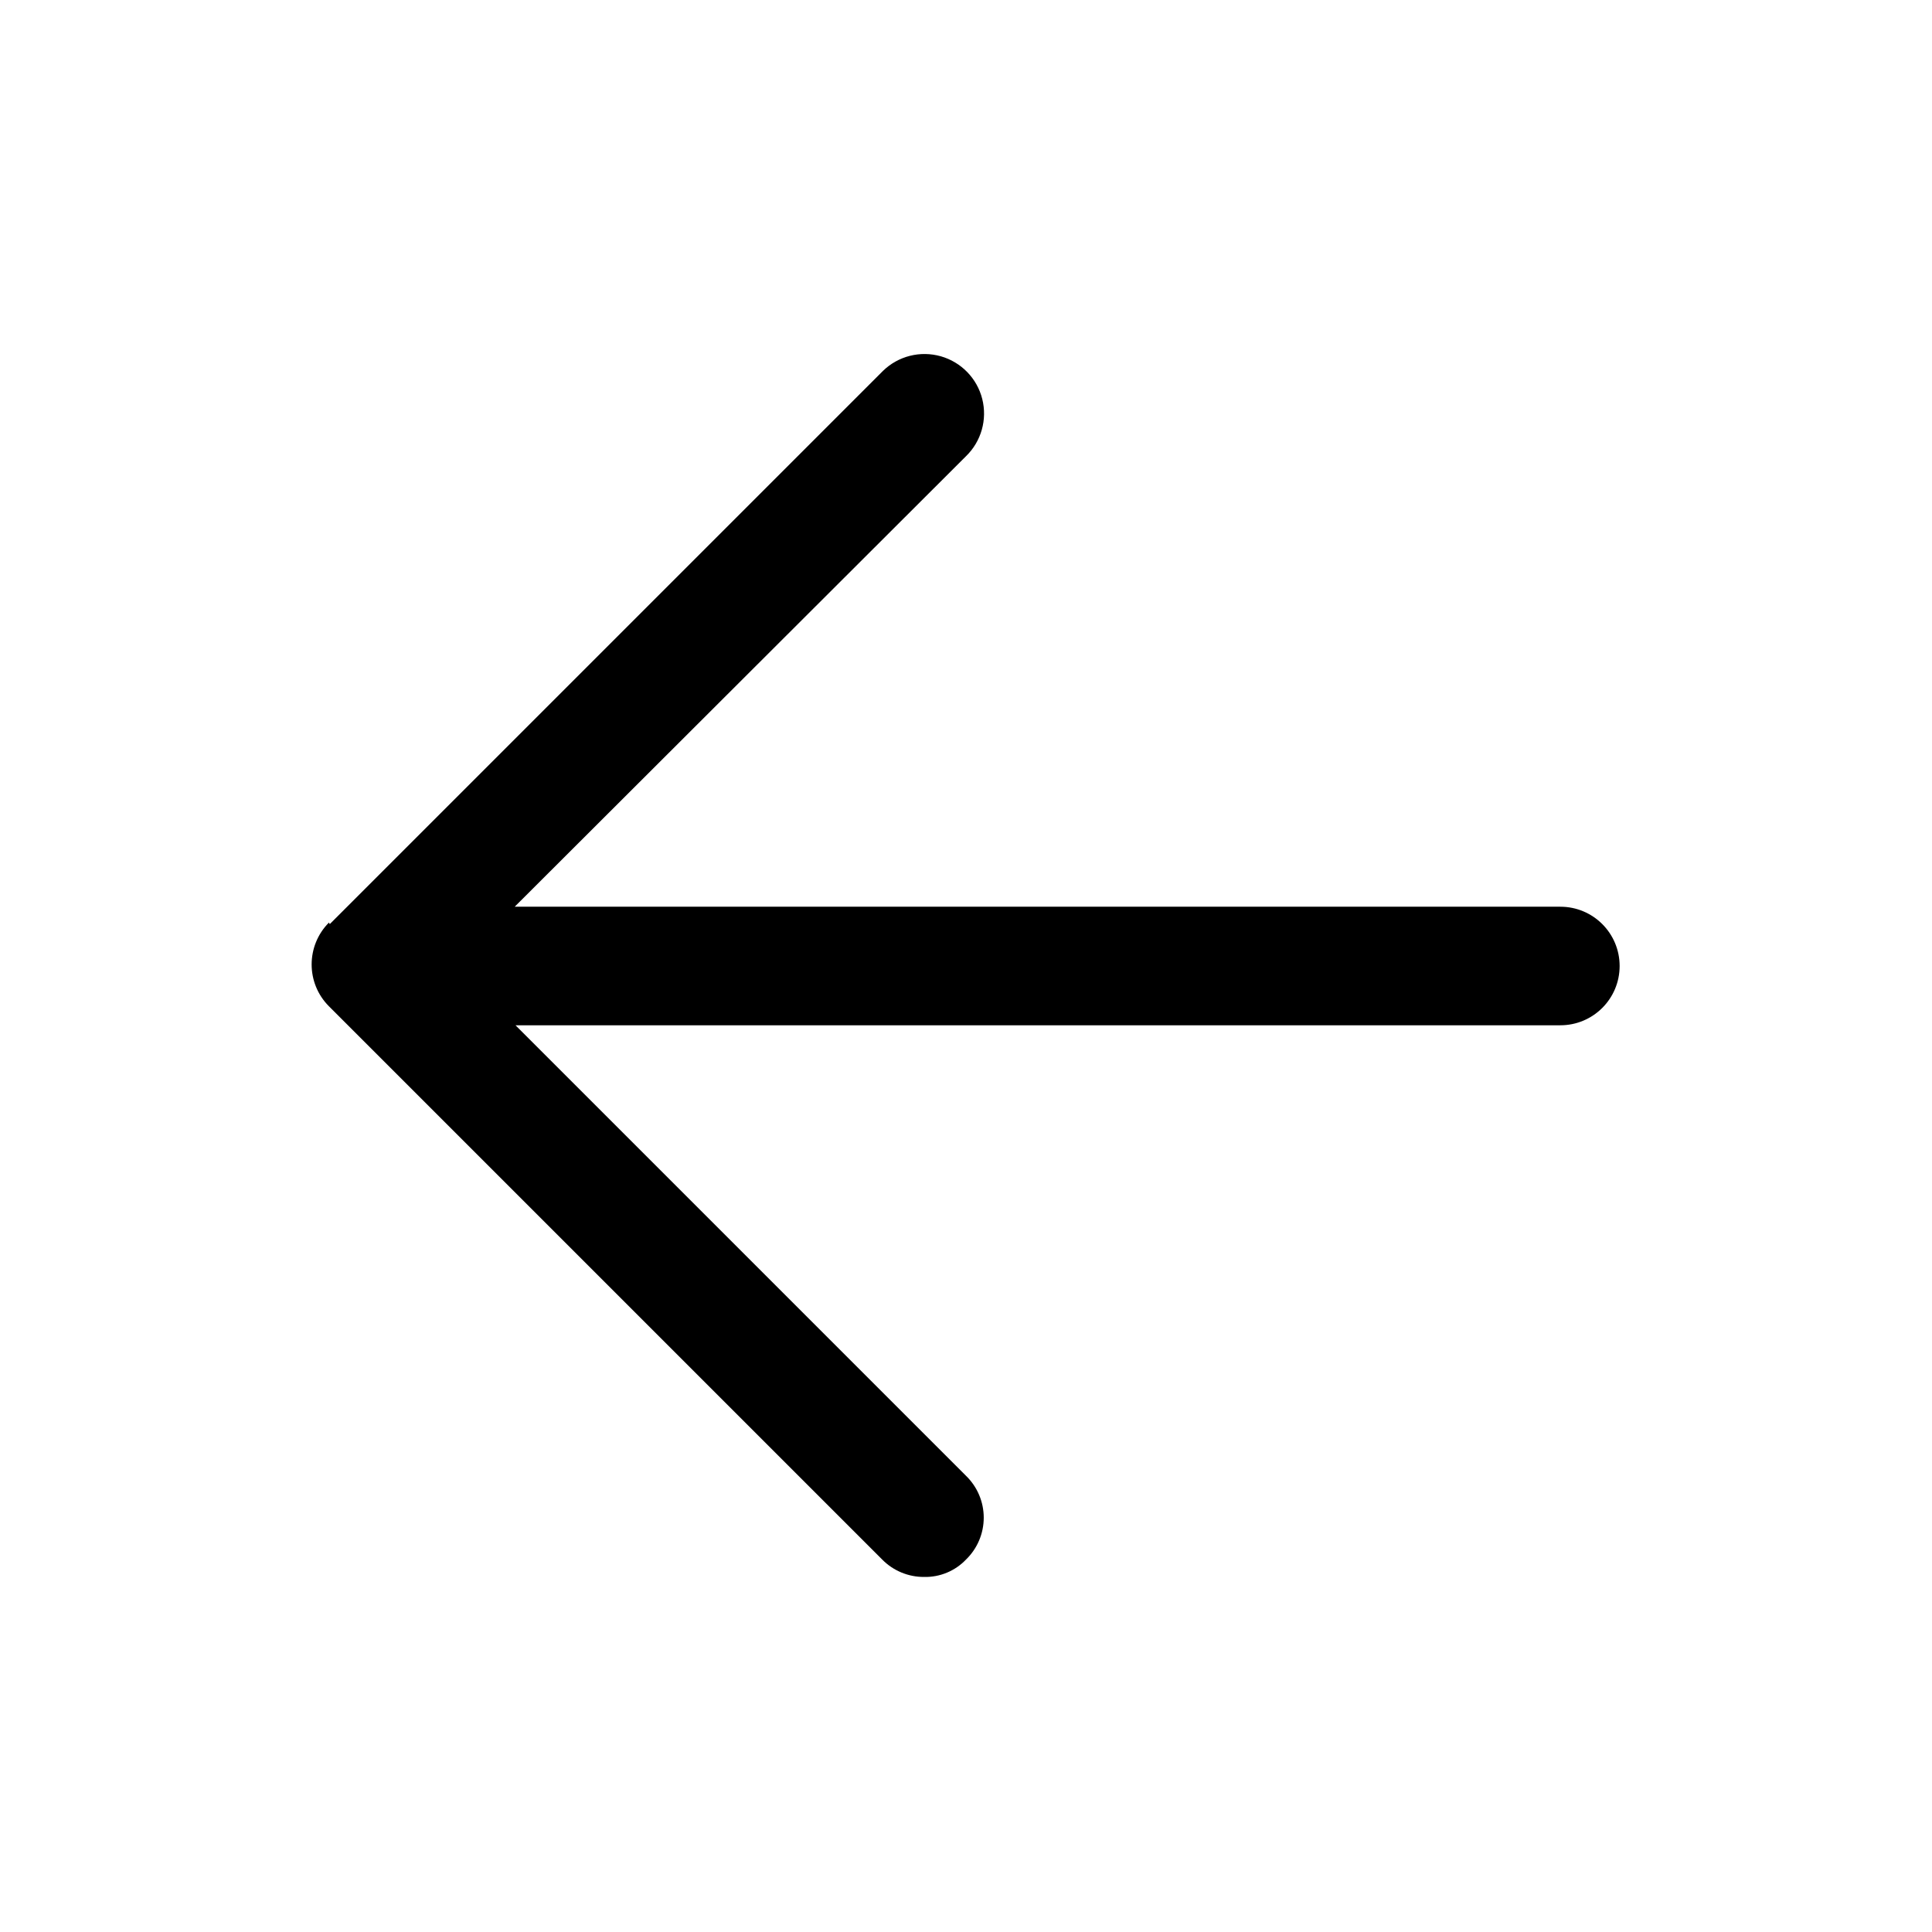 <svg width="22" height="22" viewBox="0 0 22 22" fill="none" xmlns="http://www.w3.org/2000/svg">
<path d="M3.755 10.523L10.055 4.223C10.229 4.054 10.479 3.991 10.713 4.057C10.945 4.123 11.126 4.308 11.185 4.543C11.244 4.778 11.174 5.026 11 5.195L5.861 10.325H17.768C18.141 10.325 18.443 10.627 18.443 11C18.443 11.373 18.141 11.675 17.768 11.675H5.87L11 16.805C11.129 16.93 11.202 17.102 11.202 17.282C11.202 17.462 11.129 17.634 11 17.759C10.876 17.889 10.703 17.961 10.523 17.957C10.344 17.958 10.172 17.887 10.046 17.759L3.746 11.459C3.483 11.196 3.483 10.769 3.746 10.505L3.755 10.523Z" fill="black"/>
</svg>
